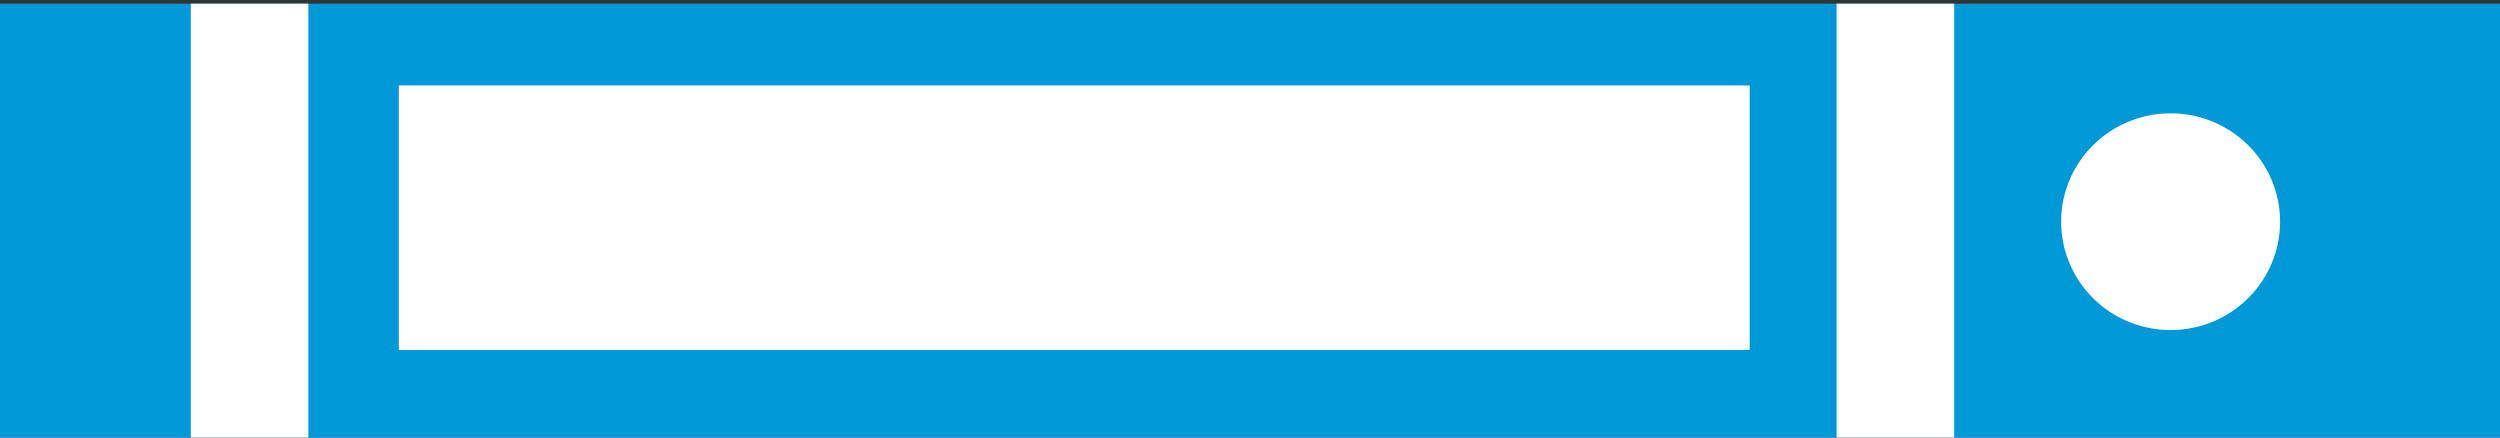 <?xml version="1.0" encoding="utf-8"?>
<svg id="master-artboard" viewBox="0 0 200 35" version="1.1" xmlns="http://www.w3.org/2000/svg" x="0px" y="0px" style="enable-background:new 0 0 1400 980;" width="200px" height="35px"><rect x="0" y="0" width="200" height="35" fill="#333333" stroke="none"/><defs><style id="ee-google-fonts">@import url(https://fonts.googleapis.com/css?family=Abril+Fatface:400);</style></defs><rect id="ee-background" x="0" y="0" width="200" height="35" style="fill: white; fill-opacity: 0; pointer-events: none;"/>






<g transform="matrix(1.372, 0, 0, 1.372, -1501.559, -971.398)">
		
		
		<g transform="matrix(0.788, 0, 0, 0.78, 266.414, 161.605)">
			<g>
				<path d="M 1050.7 700.8 H 1235.8 V 733.5 H 1050.7 V 700.8 Z" class="st20" style="fill: rgb(0, 153, 216);"/>
			</g>
			<g>
				<path d="M 1219.5 717.1 A 8.1 8.1 0 0 1 1211.4 725.2 A 8.1 8.1 0 0 1 1203.3 717.1 A 8.1 8.1 0 0 1 1211.4 709 A 8.1 8.1 0 0 1 1219.5 717.1 Z" class="st6" style="fill: rgb(255, 255, 255);"/>
			</g>
			<g transform="matrix(1, 0, 0, 1, 3.985, 0)">
				<path d="M 1182.7 700.8 H 1191.4 V 733.5 H 1182.7 V 700.8 Z" class="st6" style="fill: rgb(255, 255, 255);"/>
			</g>
			<g>
				<path d="M 1064.9 700.8 H 1073.6 V 733.5 H 1064.9 V 700.8 Z" class="st6" style="fill: rgb(255, 255, 255);"/>
			</g>
			<g transform="matrix(1.228, 0, 0, 1.228, -254.298, -163.86)">
				<path d="M 1086.8 709.1 H 1168.2 V 725.2 H 1086.8 V 709.1 Z" class="st6" style="fill: rgb(255, 255, 255);"/>
			</g>
		</g>
		
		
		
	</g>







</svg>